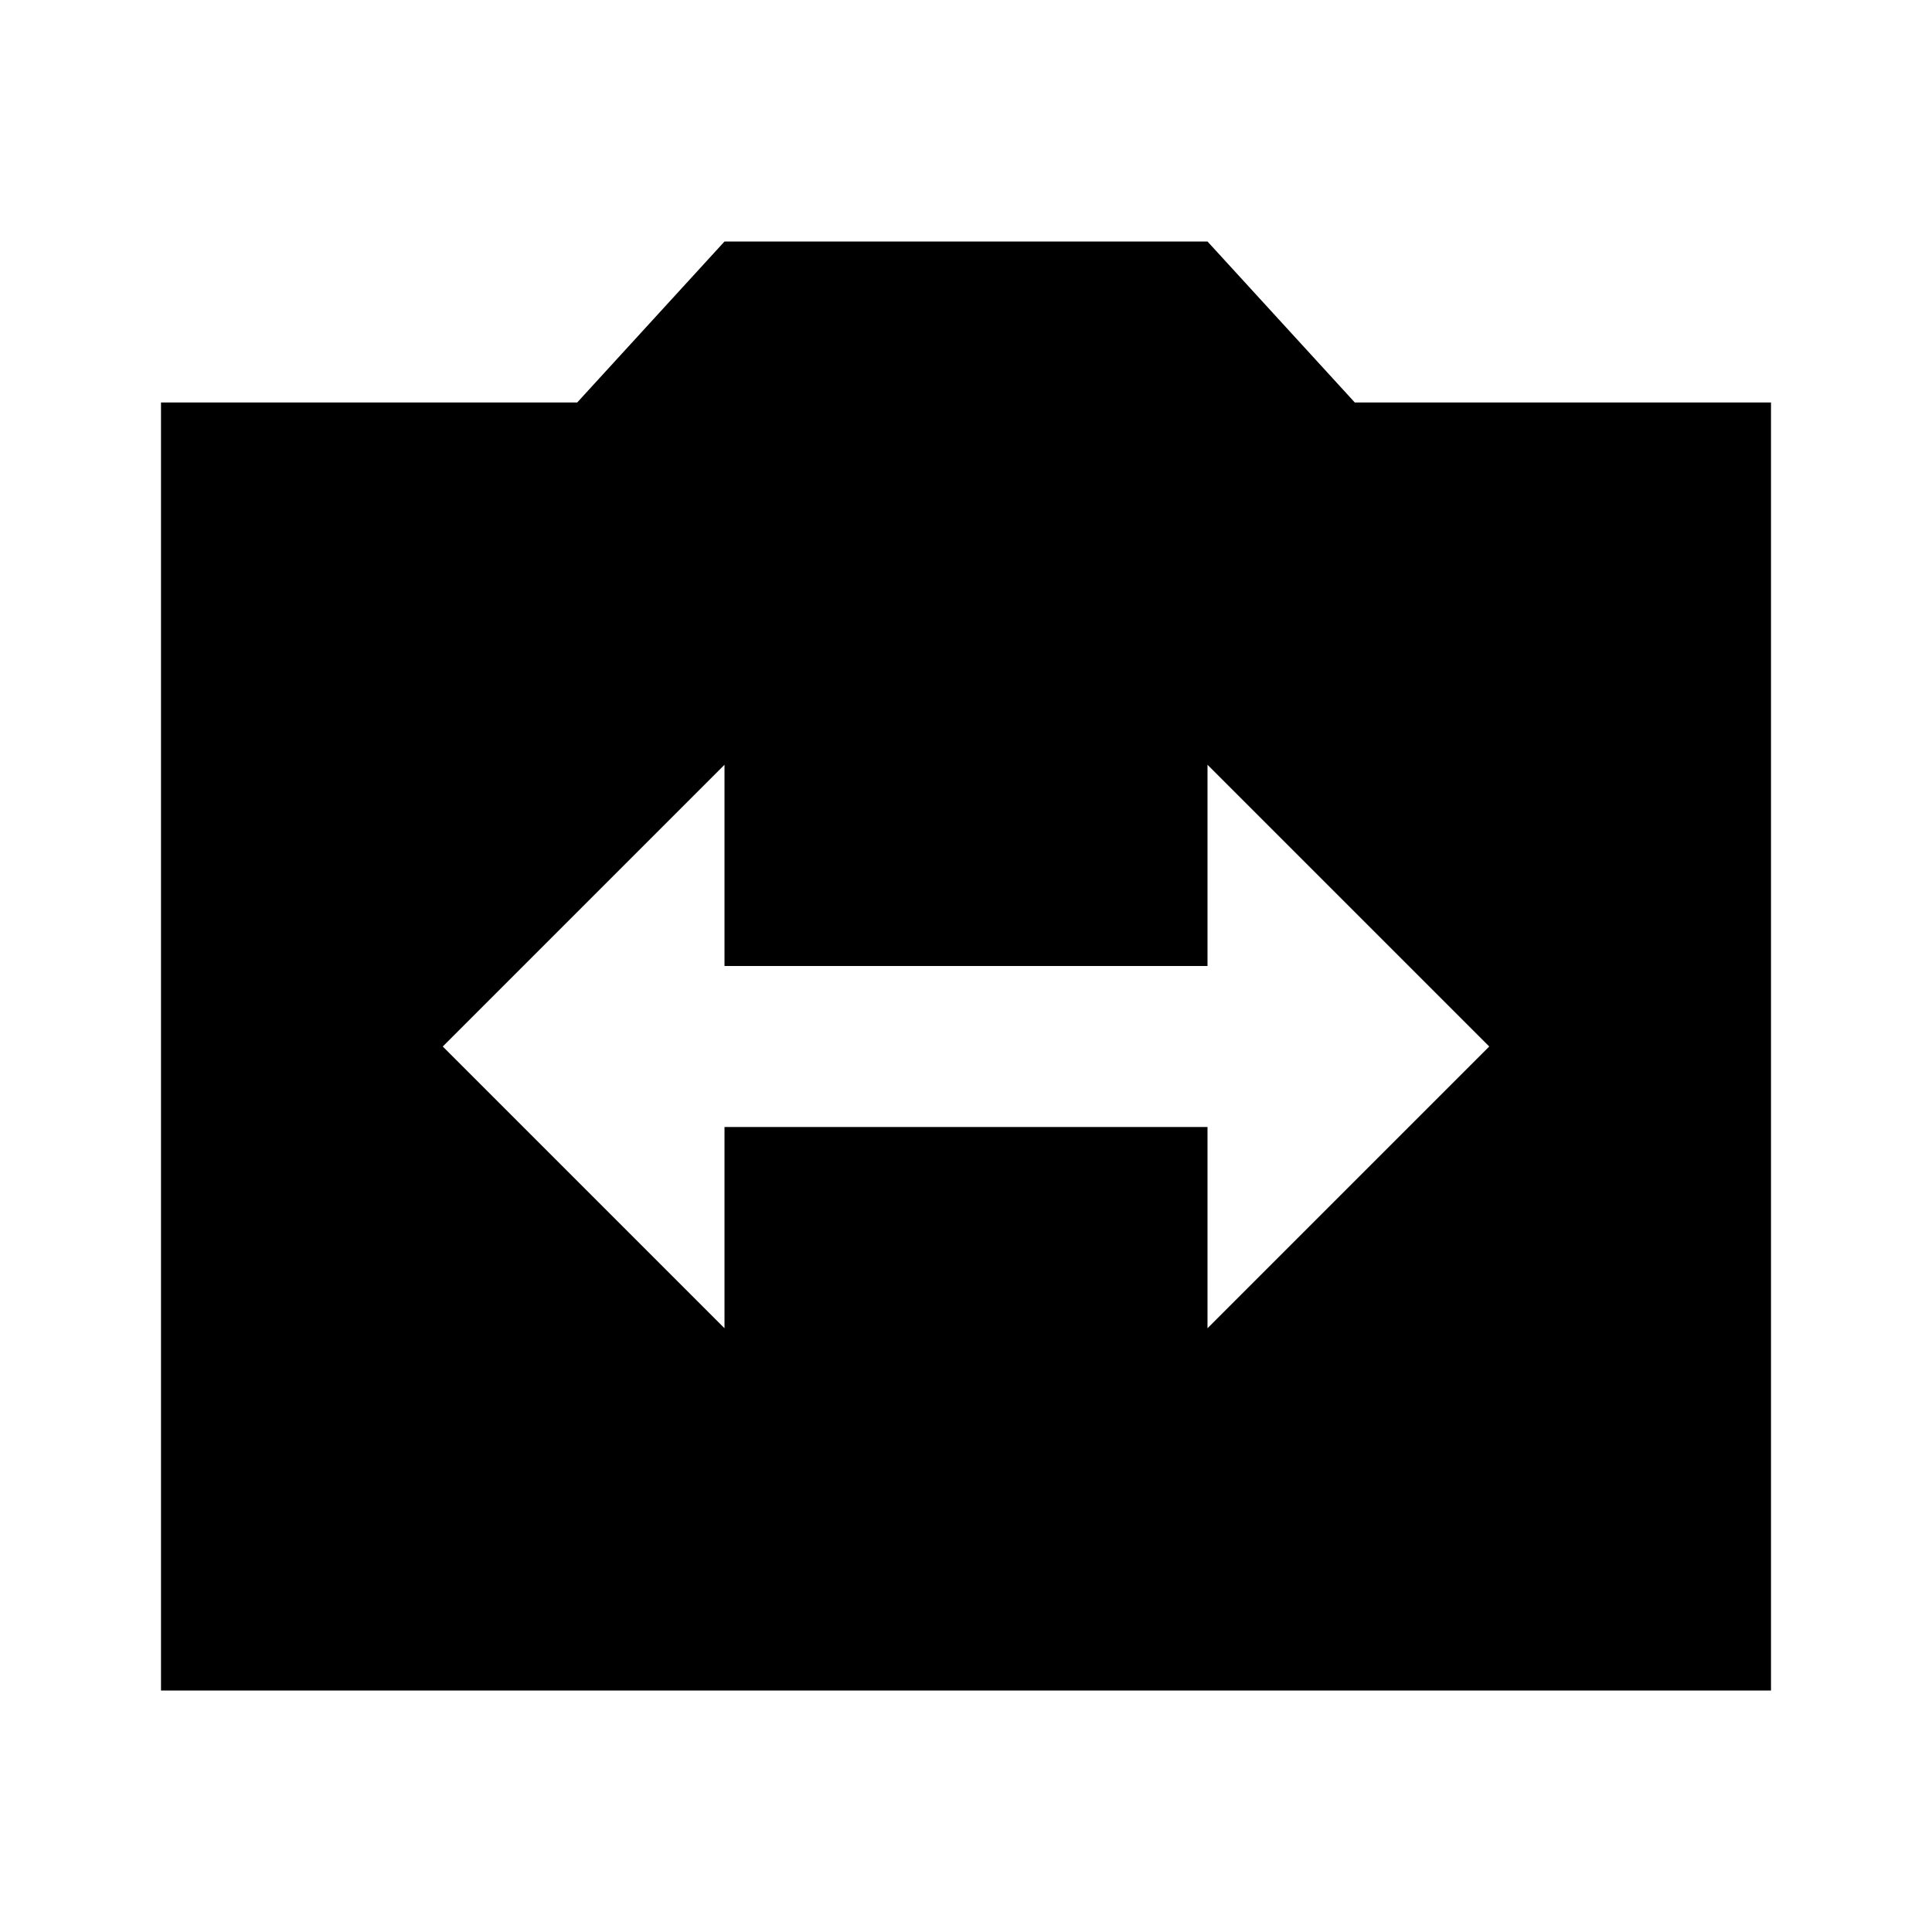 <svg xmlns="http://www.w3.org/2000/svg" width="24" height="24" viewBox="0 0 24 24">
  <path fill-rule="evenodd" d="M22,5 L16.83,5 L15,3 L9,3 L7.17,5 L2,5 L2,21 L22,21 L22,5 Z M15,16.5 L15,14 L9,14 L9,16.5 L5.5,13 L9,9.5 L9,12 L15,12 L15,9.5 L18.5,13 L15,16.5 Z"/>
</svg>
